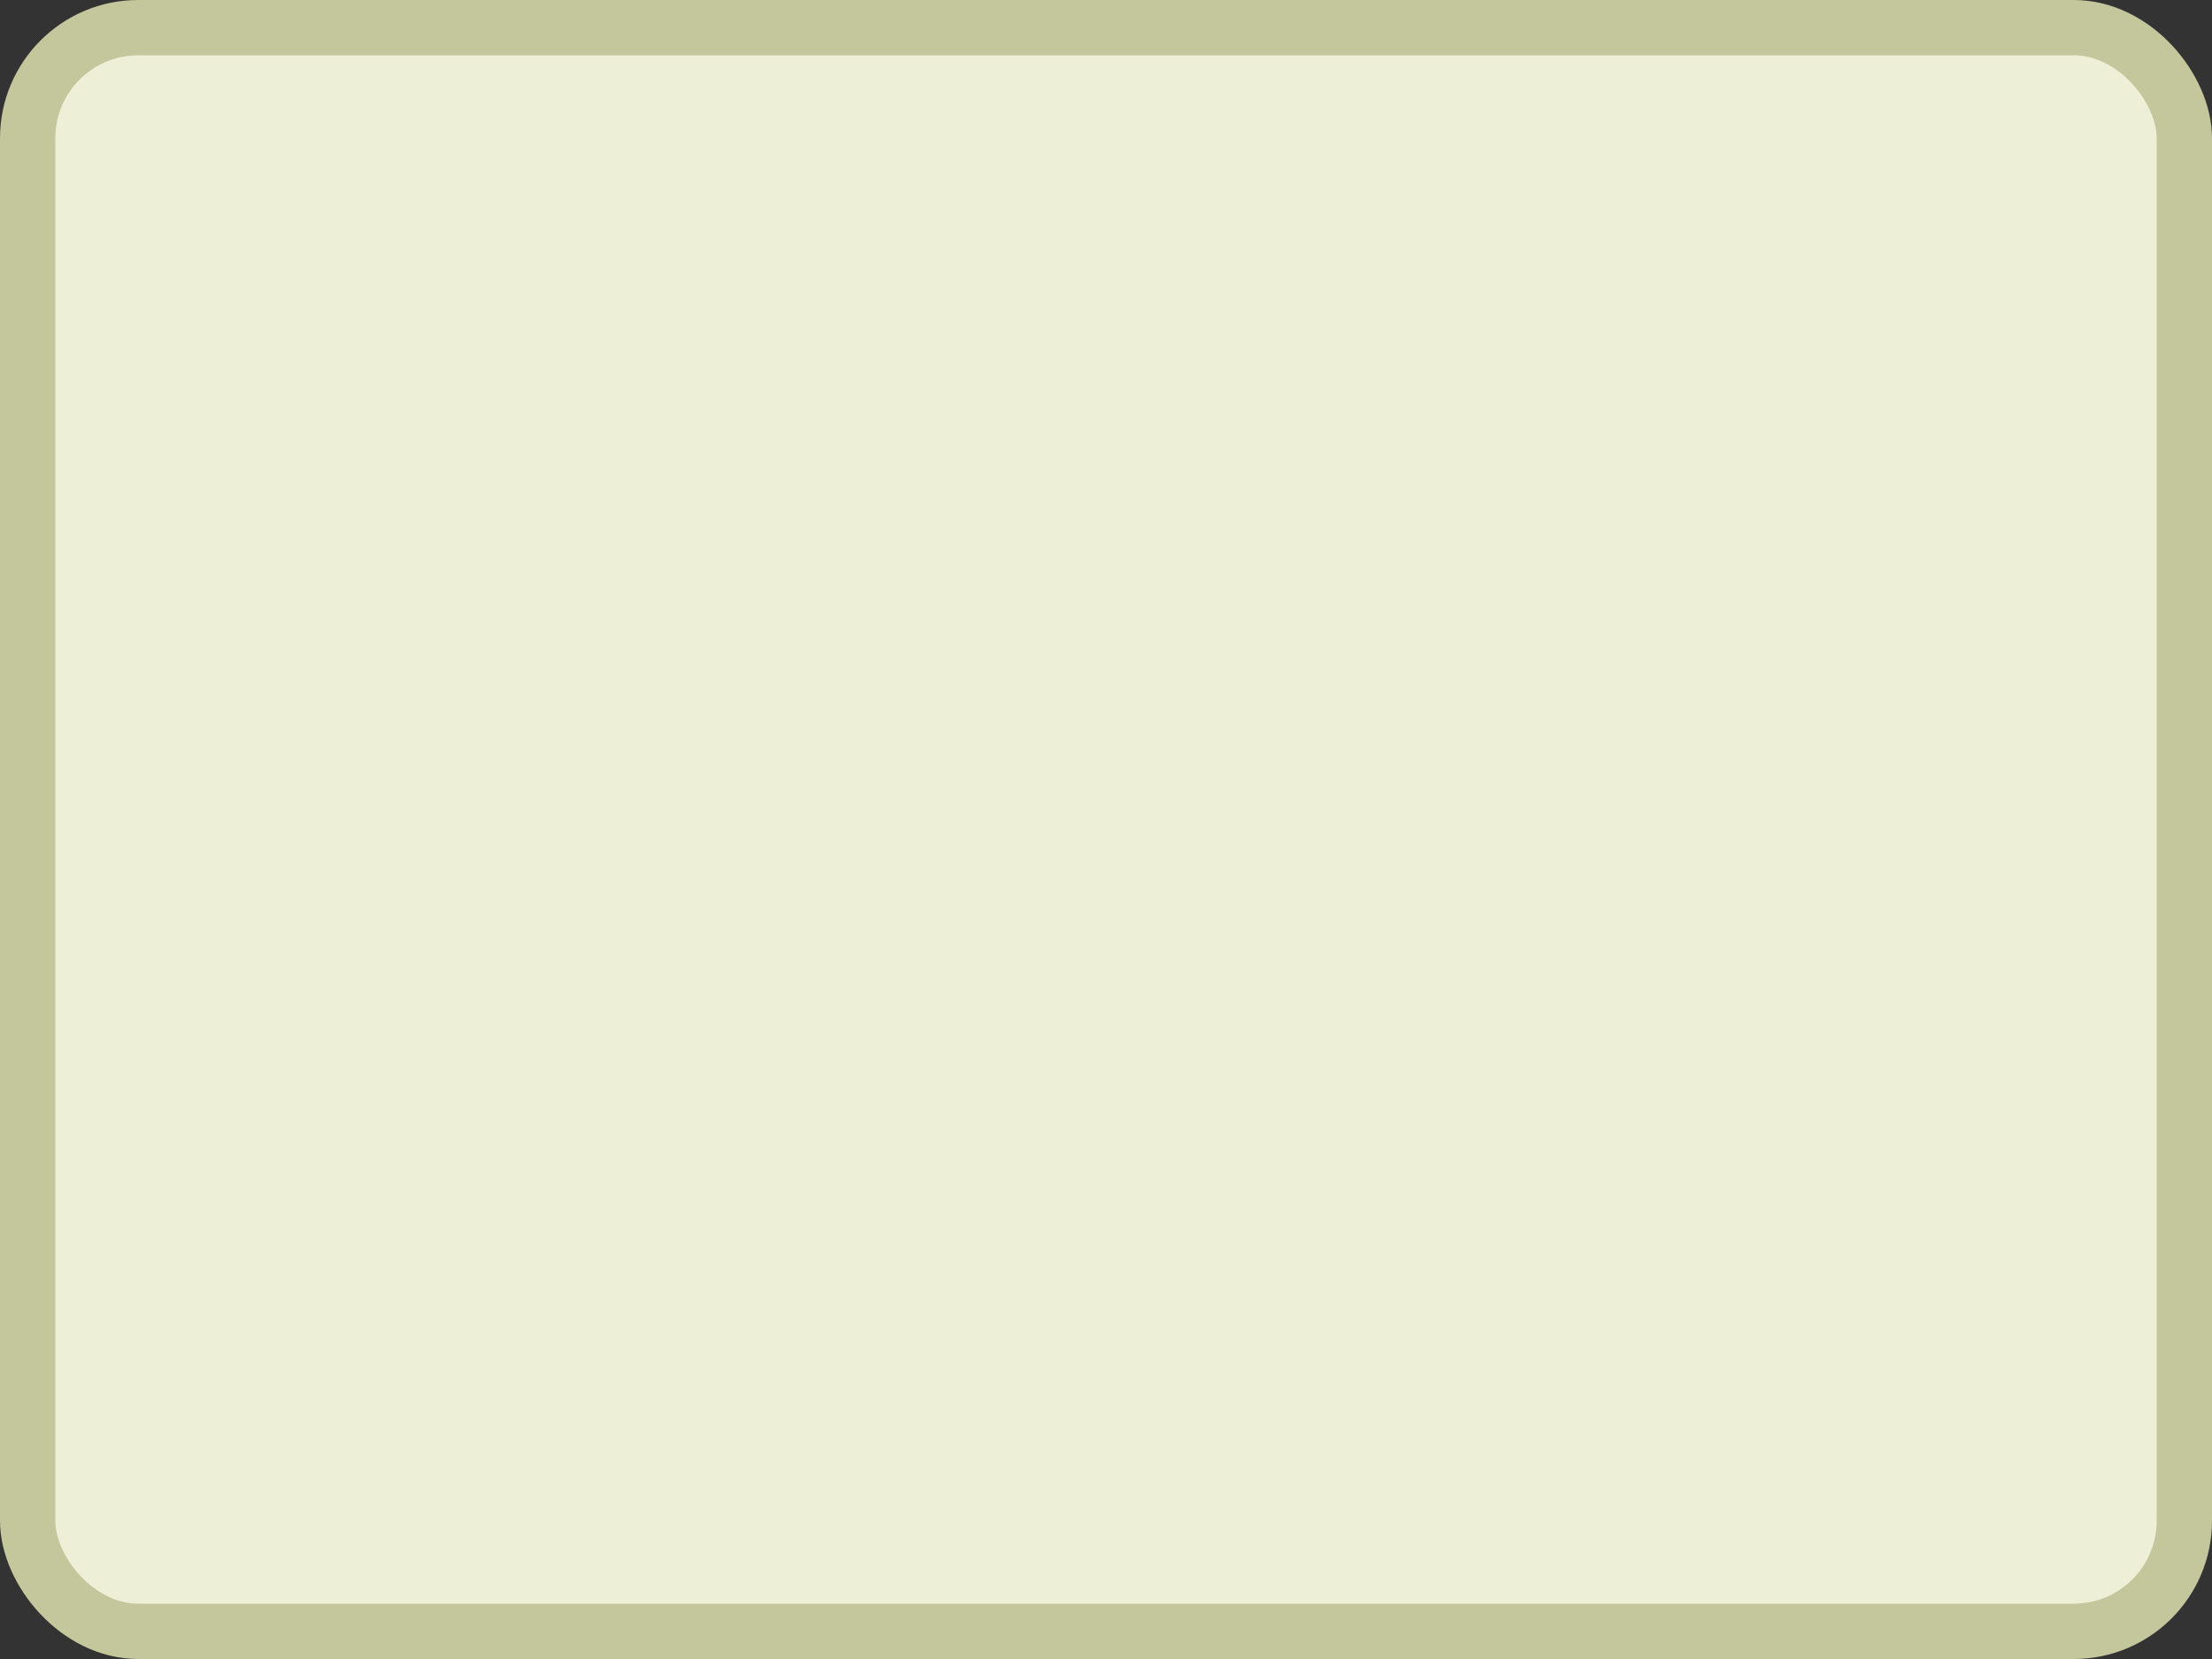 <?xml version='1.0' encoding='utf-8'?>
<svg xmlns="http://www.w3.org/2000/svg" width="100%" height="100%" viewBox="0 0 40.0 30.0">
  <rect x="0" y="0" width="40.0" height="30.0" fill="#333333" stroke="none"/>
  <rect x="0.5" y="0.5" width="39.0" height="29.0" rx="2" ry="2" id="shield" style="fill:#eeefd7;stroke:#c4c69c;stroke-width:1;"/>
</svg>

